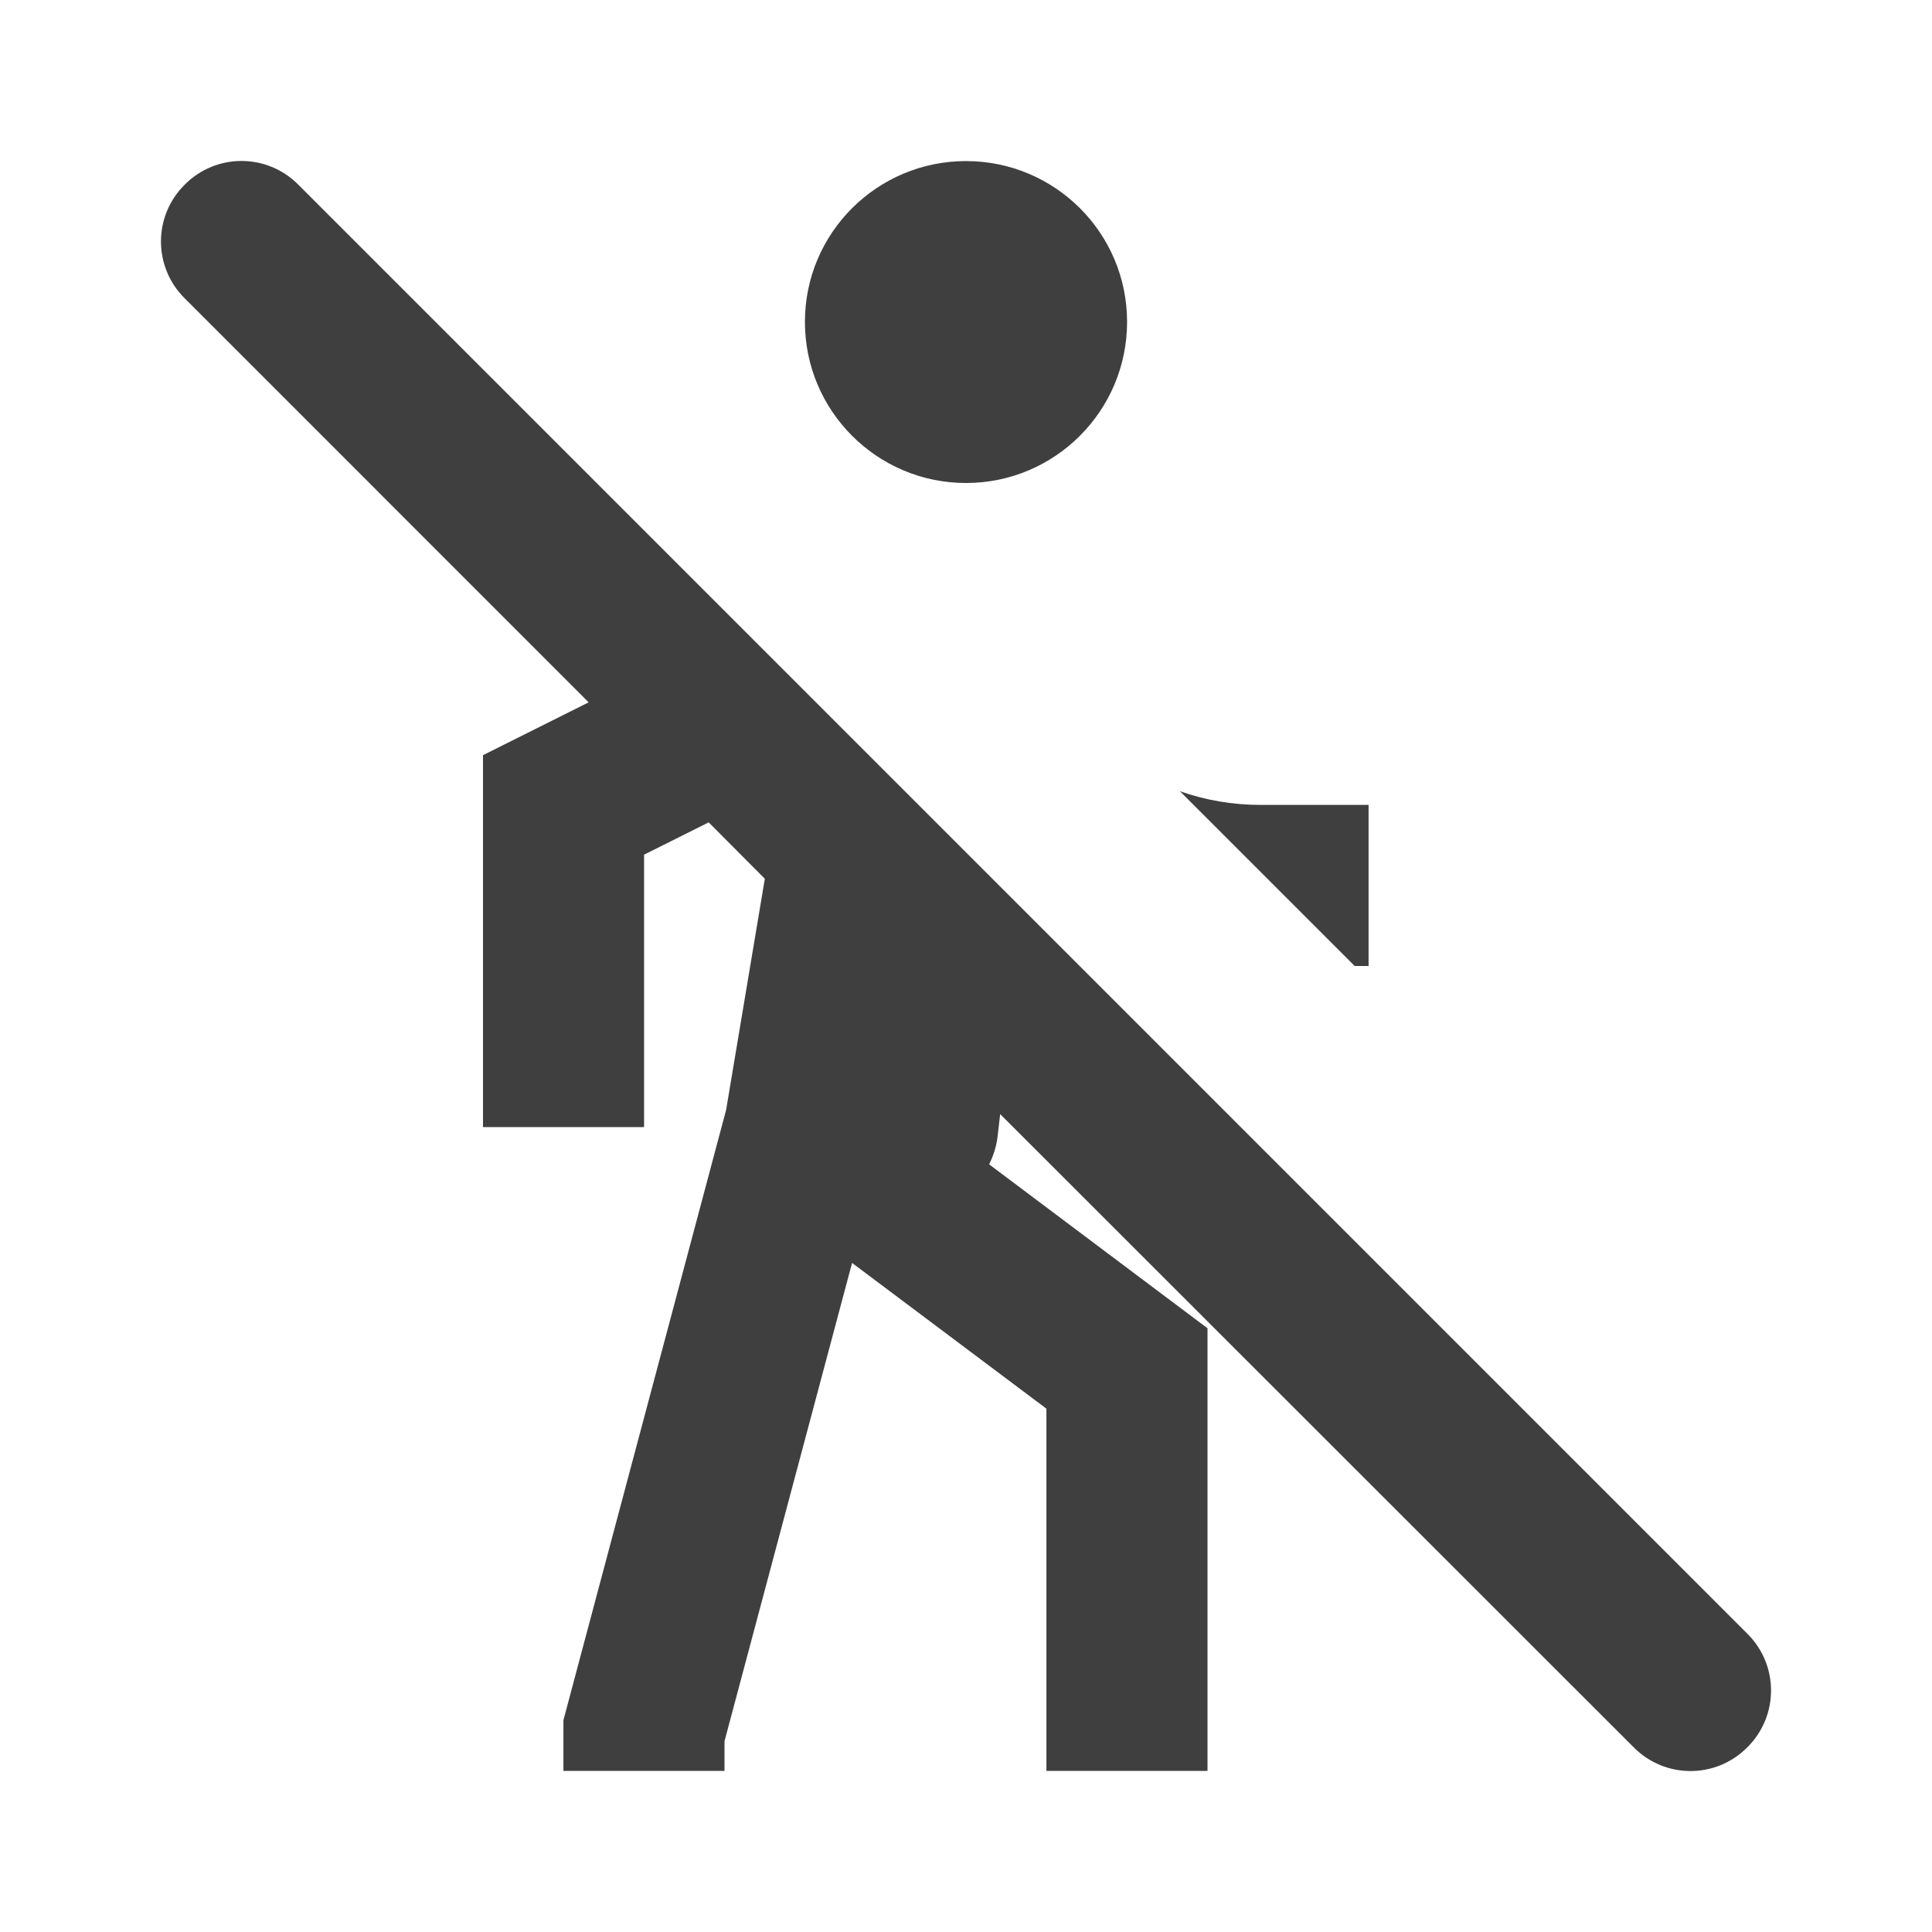 <?xml version="1.0" encoding="UTF-8"?>
<svg xmlns="http://www.w3.org/2000/svg" xmlns:xlink="http://www.w3.org/1999/xlink" width="32" height="32" viewBox="0 0 32 32">
<path fill-rule="nonzero" fill="rgb(24.706%, 24.706%, 24.706%)" fill-opacity="1" d="M 4.941 3.059 C 4.422 2.535 3.578 2.535 3.059 3.059 C 2.535 3.578 2.535 4.422 3.059 4.941 L 9.75 11.633 L 8 12.508 L 8 18.668 L 10.668 18.668 L 10.668 14.156 L 11.738 13.621 L 12.668 14.555 L 12.027 18.383 L 9.332 28.492 L 9.332 29.332 L 12 29.332 L 12 28.84 L 14.113 20.918 L 17.332 23.332 L 17.332 29.332 L 20 29.332 L 20 22 L 16.383 19.285 C 16.453 19.145 16.504 18.988 16.523 18.824 L 16.566 18.453 L 27.059 28.941 C 27.578 29.465 28.422 29.465 28.941 28.941 C 29.465 28.422 29.465 27.578 28.941 27.059 Z M 4.941 3.059 "/>
<path fill-rule="nonzero" fill="rgb(24.706%, 24.706%, 24.706%)" fill-opacity="1" d="M 22.668 16 L 22.438 16 L 19.543 13.105 C 19.965 13.254 20.418 13.332 20.875 13.332 L 22.668 13.332 Z M 22.668 16 "/>
<path fill-rule="nonzero" fill="rgb(24.706%, 24.706%, 24.706%)" fill-opacity="1" d="M 16 8 C 17.473 8 18.668 6.805 18.668 5.332 C 18.668 3.859 17.473 2.668 16 2.668 C 14.527 2.668 13.332 3.859 13.332 5.332 C 13.332 6.805 14.527 8 16 8 Z M 16 8 "/>
</svg>
